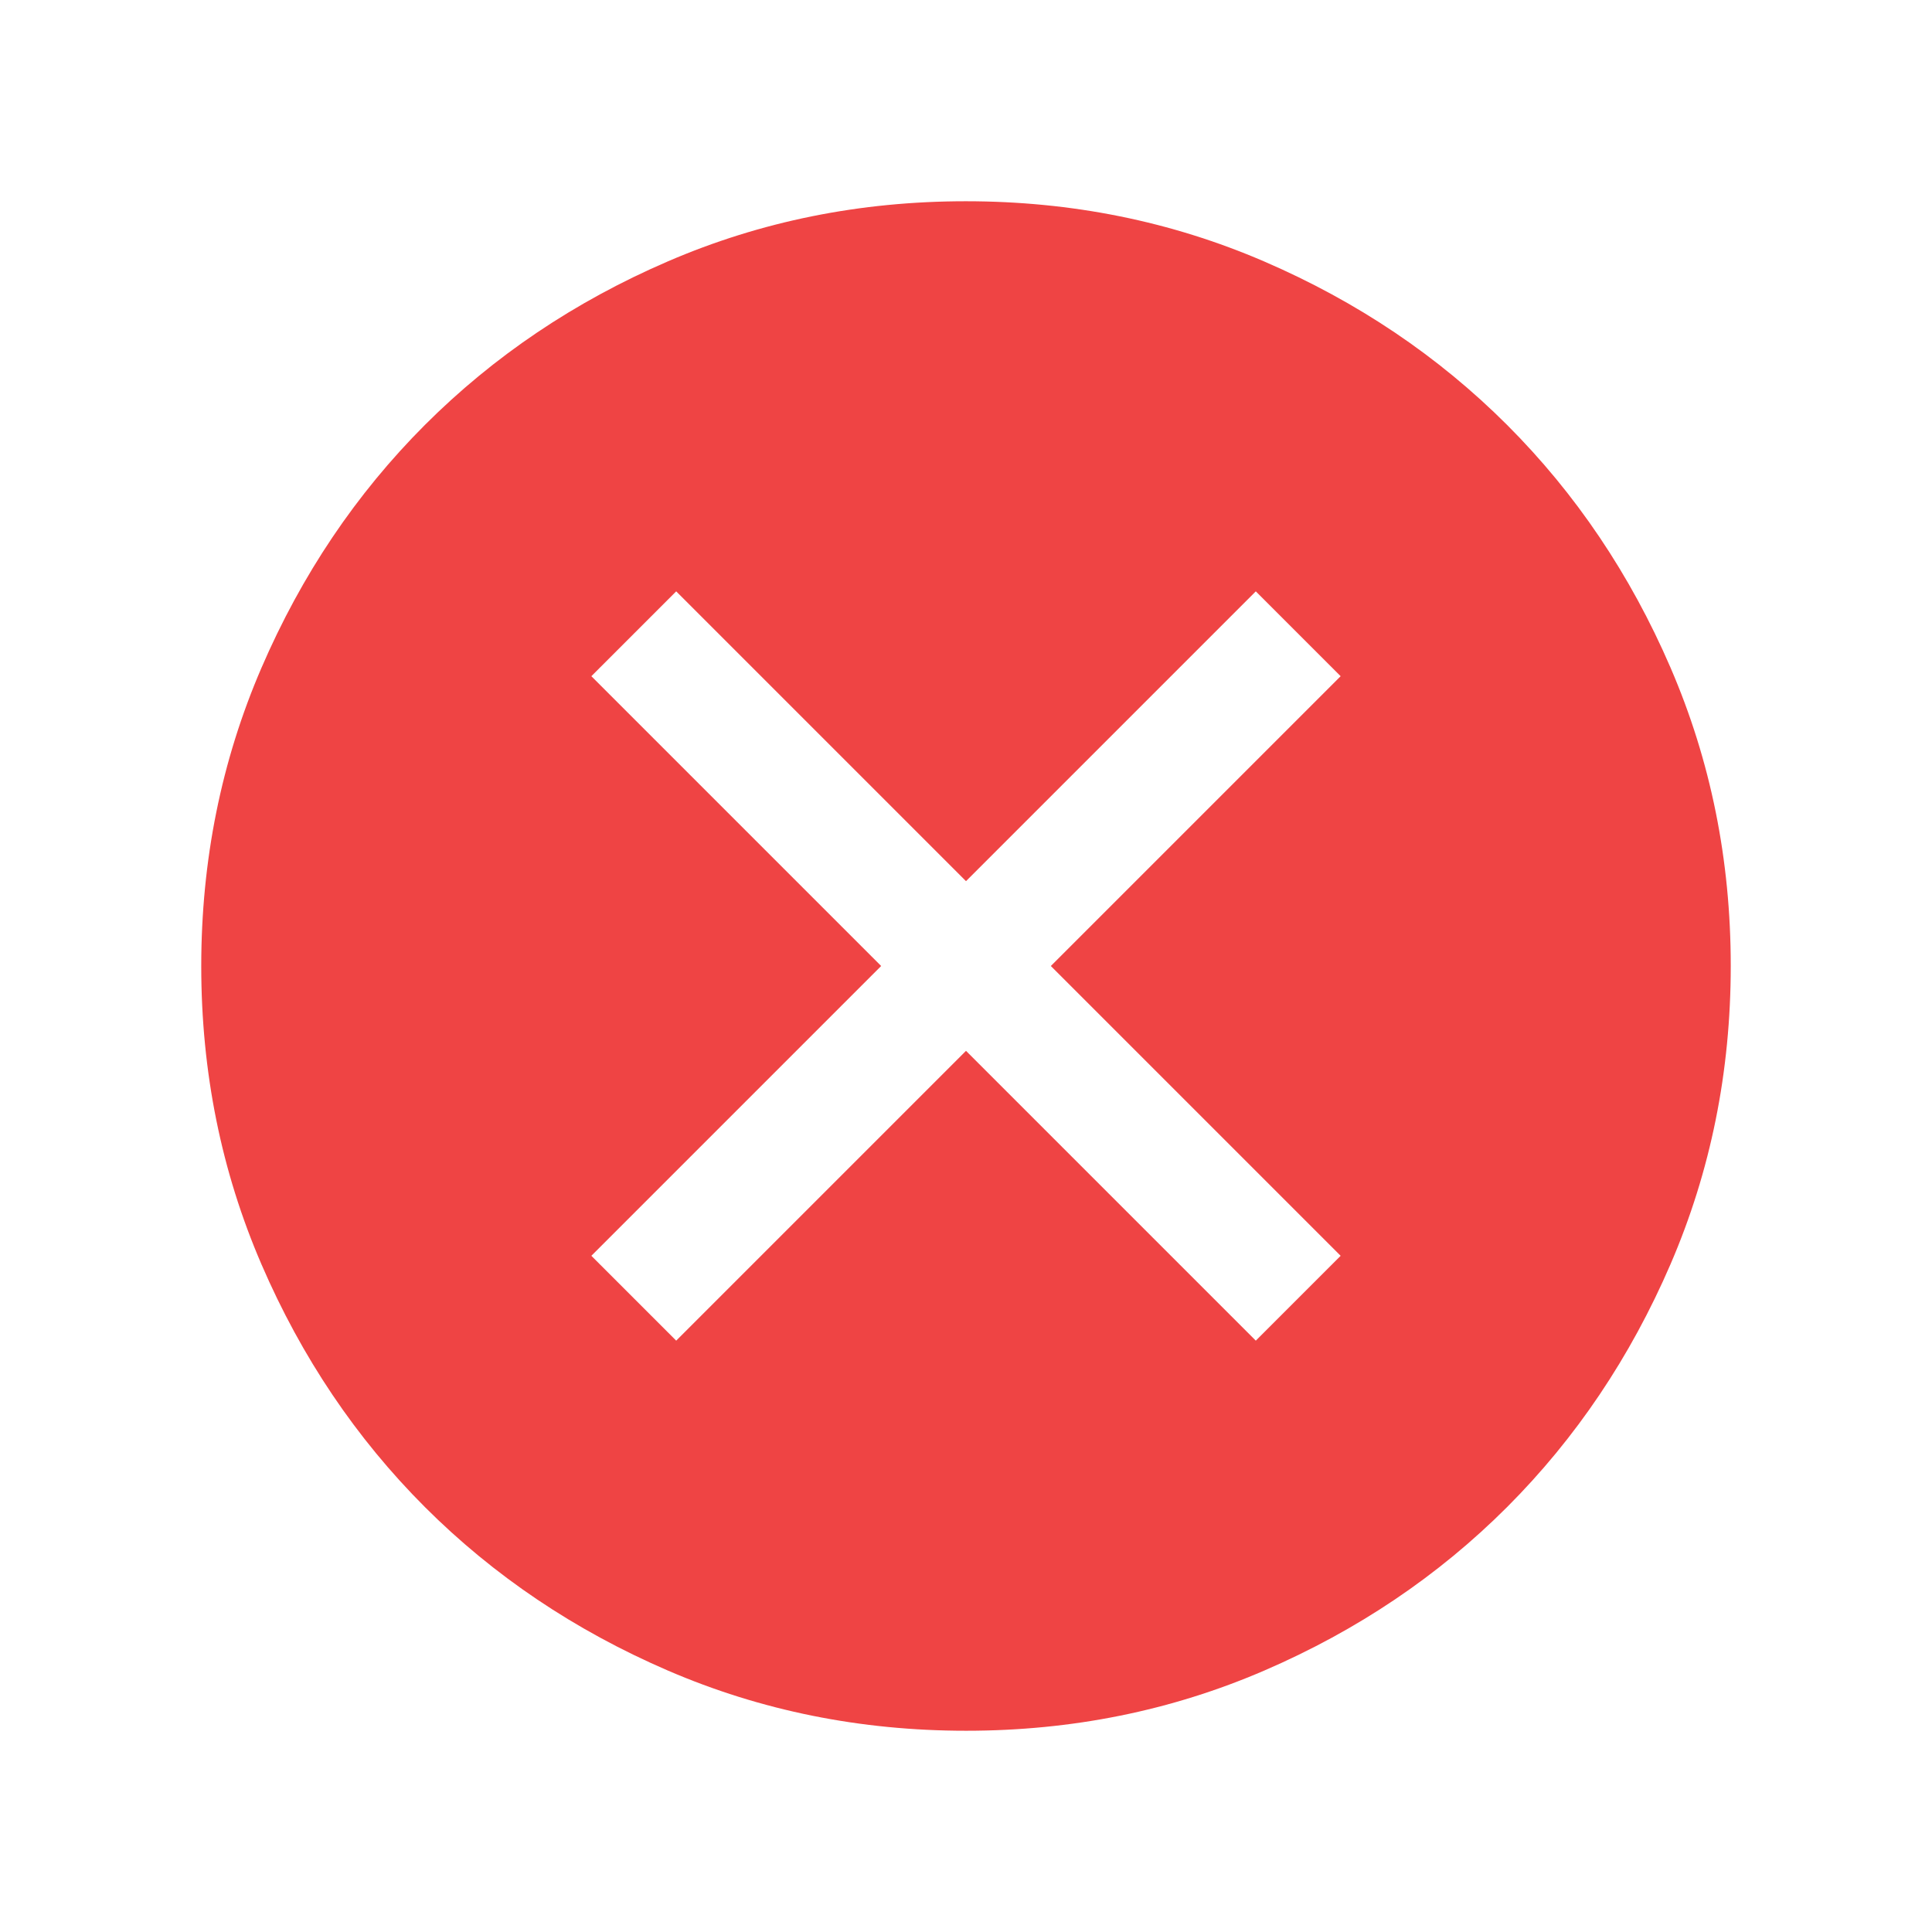 <svg width="24" height="24" viewBox="0 0 24 24" fill="none" xmlns="http://www.w3.org/2000/svg">
<mask id="mask0_36_7526" style="mask-type:alpha" maskUnits="userSpaceOnUse" x="0" y="0" width="24" height="24">
<rect width="24" height="24" fill="#D9D9D9"/>
</mask>
<g mask="url(#mask0_36_7526)">
<path d="M8.4 16.654L12 13.054L15.6 16.654L16.654 15.6L13.054 12L16.654 8.4L15.6 7.346L12 10.946L8.4 7.346L7.346 8.4L10.946 12L7.346 15.6L8.4 16.654ZM12.002 21.5C10.688 21.5 9.453 21.251 8.296 20.752C7.14 20.253 6.135 19.577 5.279 18.722C4.424 17.867 3.747 16.862 3.248 15.706C2.749 14.55 2.5 13.316 2.5 12.002C2.5 10.688 2.749 9.453 3.248 8.296C3.747 7.14 4.423 6.135 5.278 5.279C6.133 4.424 7.138 3.747 8.294 3.248C9.45 2.749 10.684 2.5 11.998 2.5C13.312 2.5 14.547 2.749 15.704 3.248C16.86 3.747 17.865 4.423 18.721 5.278C19.576 6.133 20.253 7.138 20.752 8.294C21.251 9.45 21.5 10.684 21.5 11.998C21.5 13.312 21.251 14.547 20.752 15.704C20.253 16.86 19.577 17.865 18.722 18.721C17.867 19.576 16.862 20.253 15.706 20.752C14.55 21.251 13.316 21.5 12.002 21.5Z" fill="#EF4444"/>
</g>
</svg>
